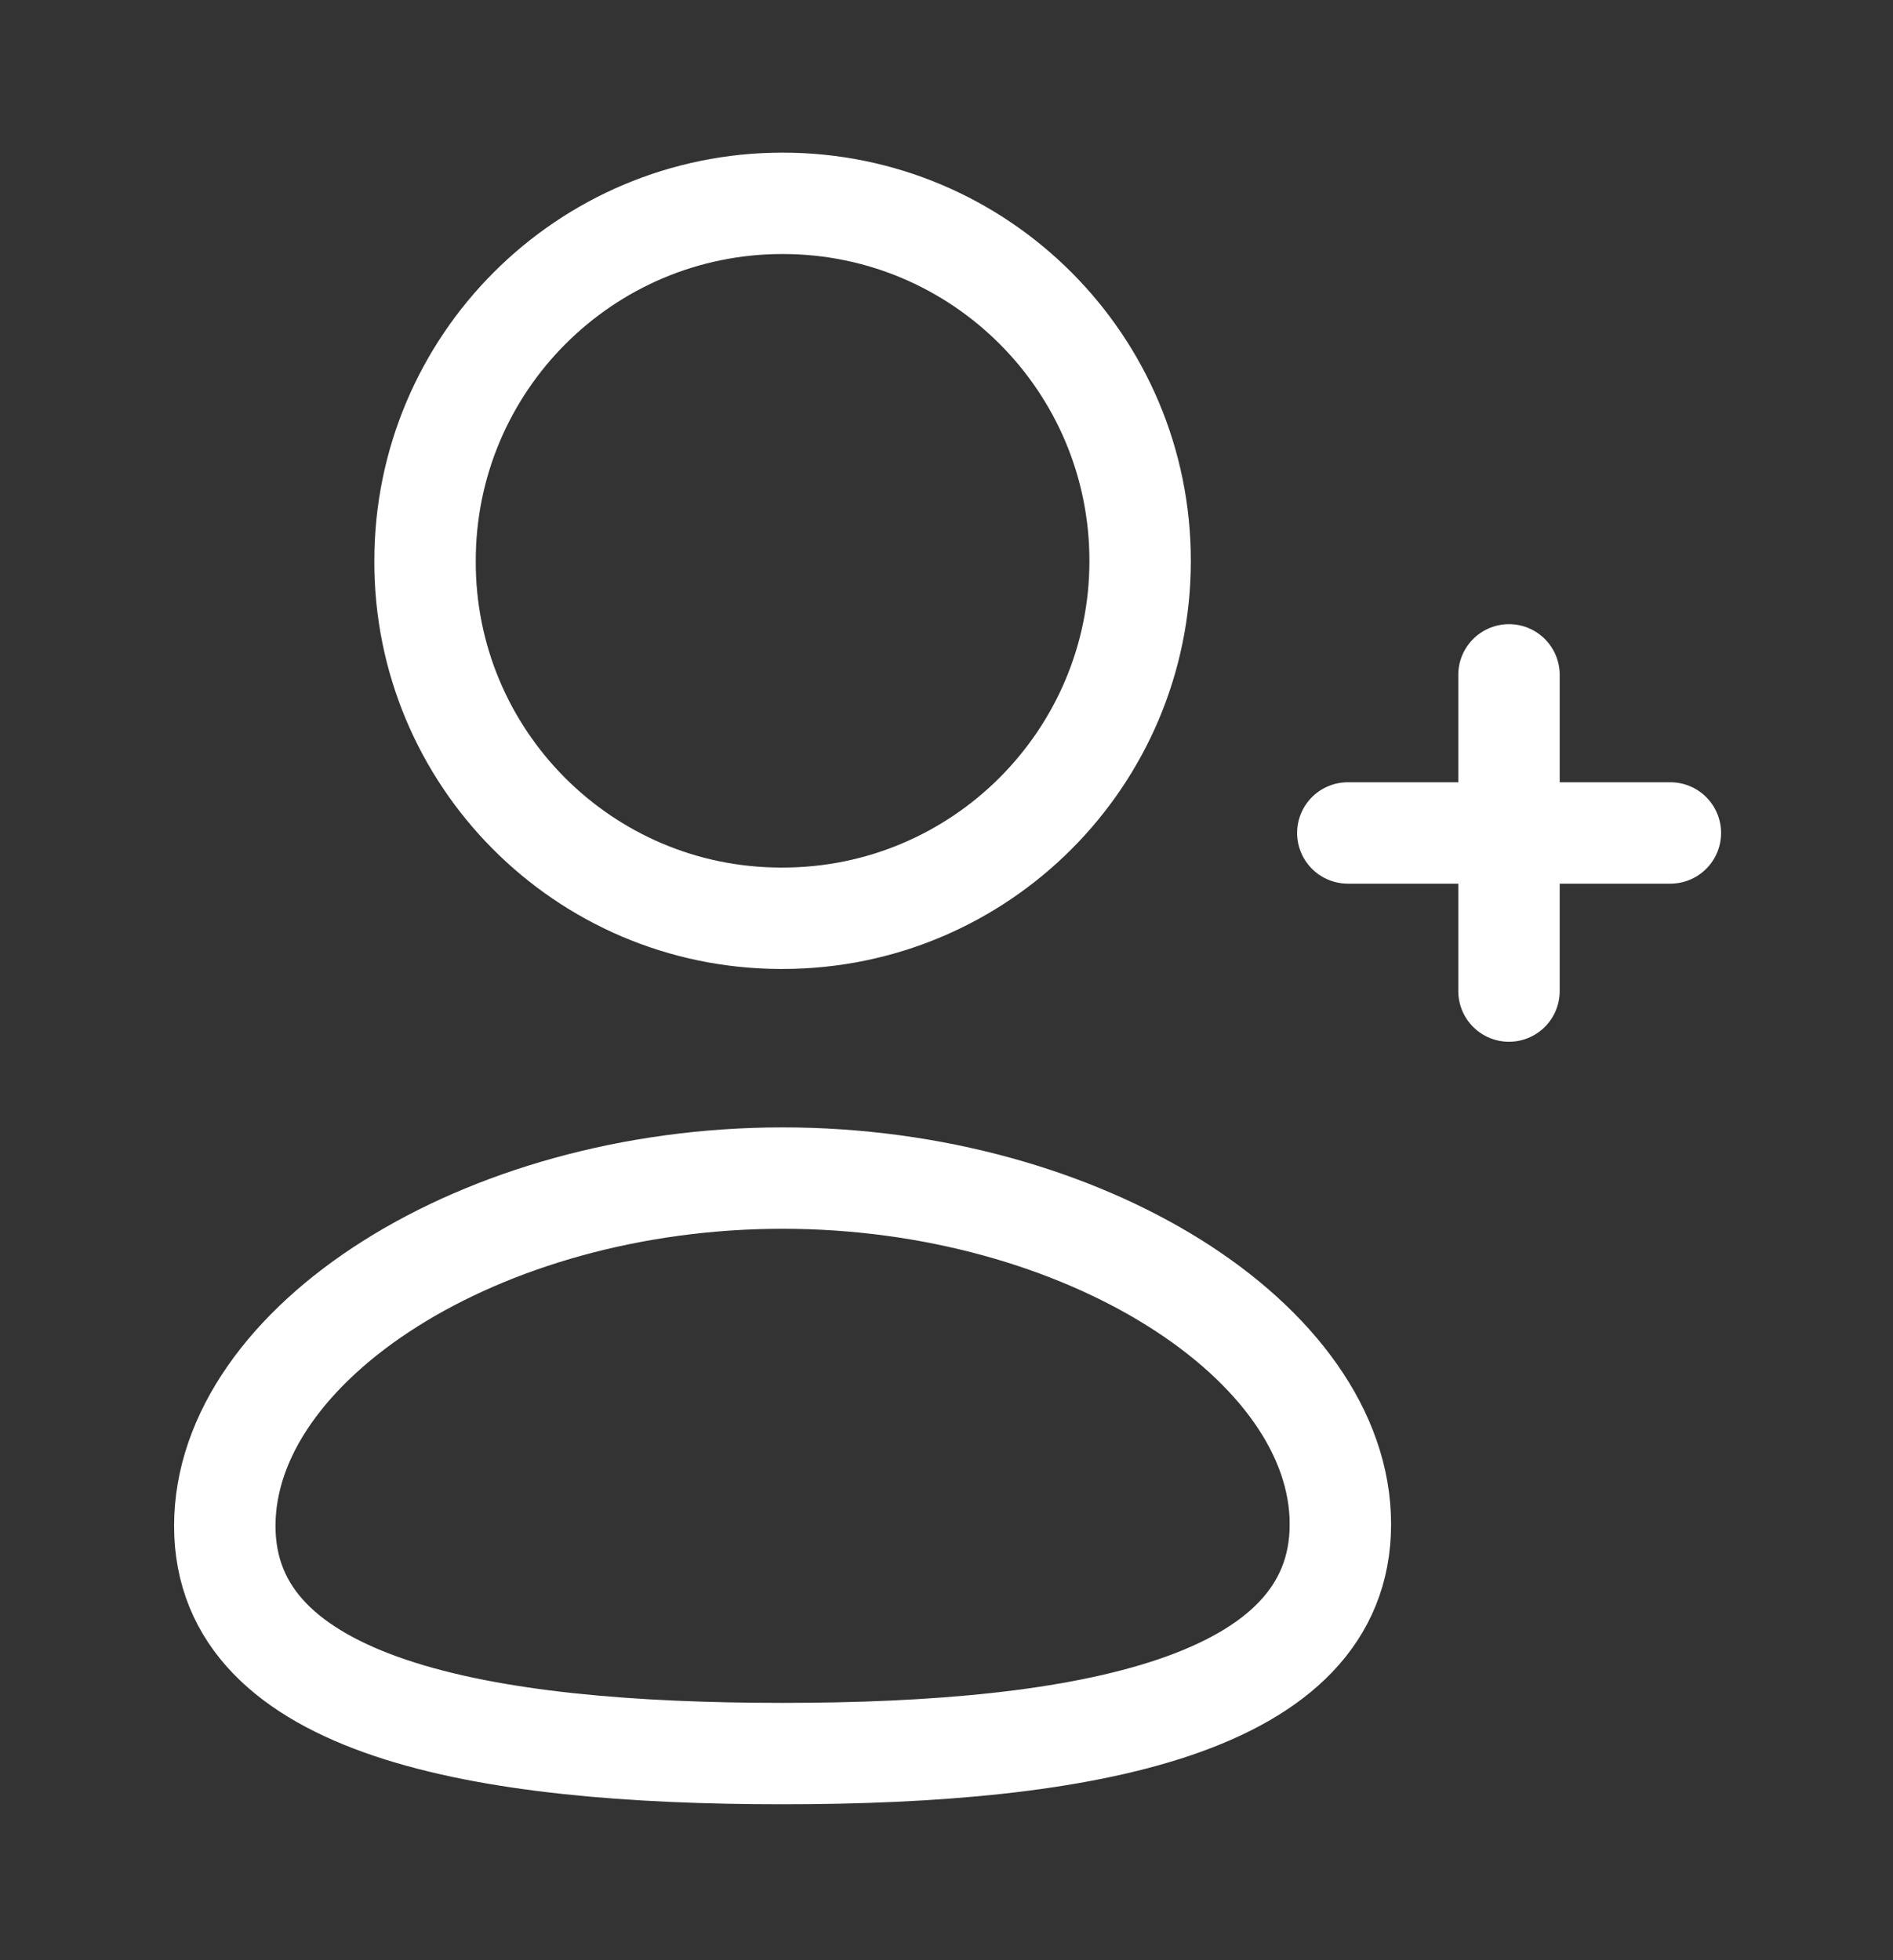 <svg width="28" height="29" viewBox="0 0 28 29" fill="none"
    xmlns="http://www.w3.org/2000/svg">
    <rect x="0" y="0" width="28" height="29" fill="#333333" stroke="none"/>
    <path fill-rule="evenodd" clip-rule="evenodd" d="M11.576 25.943C7.126 25.943 3.325 25.27 3.325 22.575C3.325 19.88 7.102 17.429 11.576 17.429C16.026 17.429 19.826 19.857 19.826 22.55C19.826 25.244 16.05 25.943 11.576 25.943Z" stroke="white" stroke-width="1.5" stroke-linecap="round" stroke-linejoin="round"/>
    <path fill-rule="evenodd" clip-rule="evenodd" d="M11.576 13.585C14.496 13.585 16.864 11.217 16.864 8.297C16.864 5.375 14.496 3.008 11.576 3.008C8.655 3.008 6.287 5.375 6.287 8.297C6.277 11.207 8.629 13.575 11.538 13.585H11.576Z" stroke="white" stroke-width="1.5" stroke-linecap="round" stroke-linejoin="round"/>
    <path d="M22.32 9.984V14.662" stroke="white" stroke-width="1.5" stroke-linecap="round" stroke-linejoin="round"/>
    <path d="M24.707 12.323H19.936" stroke="white" stroke-width="1.5" stroke-linecap="round" stroke-linejoin="round"/>
</svg>
